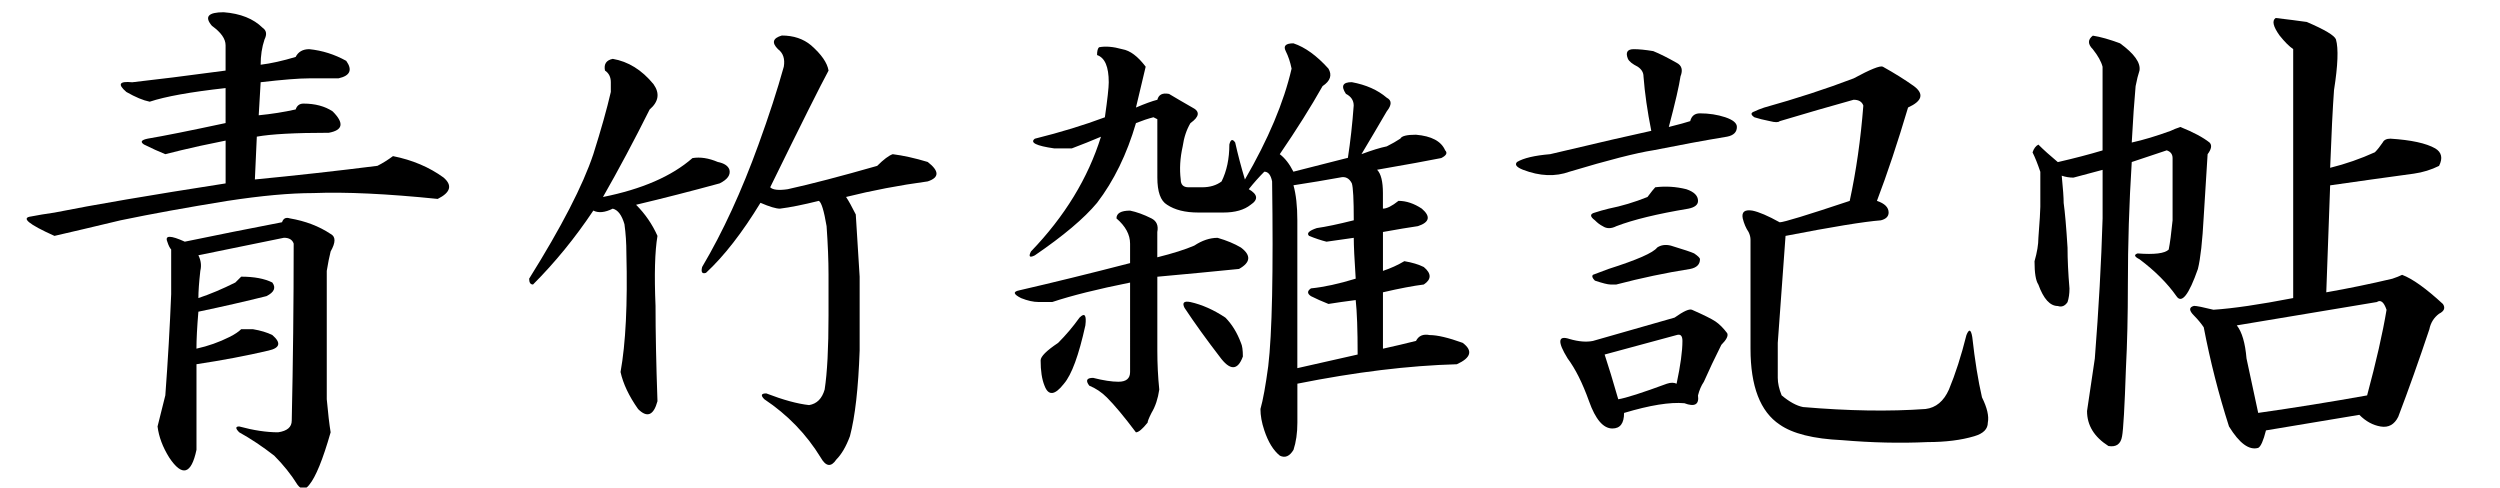 <?xml version="1.0" encoding="utf-8"?>
<!-- Generator: Adobe Illustrator 25.4.1, SVG Export Plug-In . SVG Version: 6.00 Build 0)  -->
<svg version="1.1" id="レイヤー_1" xmlns="http://www.w3.org/2000/svg" xmlns:xlink="http://www.w3.org/1999/xlink" x="0px"
	 y="0px" viewBox="0 0 723 141" enable-background="new 0 0 723 141" xml:space="preserve">
<g>
	<path d="M75.94,8.03c1.12,0.76,1.31,1.88,0.56,3.38c-0.76,2.25-1.12,4.69-1.12,7.31c3-0.37,6.37-1.12,10.12-2.25
		c0.75-1.49,2.06-2.25,3.94-2.25c3.74,0.38,7.31,1.5,10.69,3.38c1.87,2.63,1.12,4.32-2.25,5.06c-3.01,0-5.82,0-8.44,0
		c-3.01,0-7.69,0.38-14.06,1.12l-0.56,9.56c3.74-0.37,7.31-0.93,10.69-1.69c0.37-1.12,1.12-1.69,2.25-1.69
		c3.38,0,6.19,0.76,8.44,2.25c3.38,3.38,3,5.44-1.12,6.19c-9.76,0-16.69,0.38-20.81,1.12l-0.56,12.38
		c11.62-1.12,23.43-2.43,35.44-3.94c1.49-0.75,3-1.69,4.5-2.81c5.62,1.12,10.49,3.19,14.62,6.19c2.62,2.25,2.06,4.32-1.69,6.19
		c-14.62-1.49-26.63-2.06-36-1.69c-6.75,0-15,0.76-24.75,2.25c-11.63,1.88-21.94,3.75-30.94,5.62C27,65.6,20.62,67.1,15.75,68.22
		C8.24,64.85,5.99,62.97,9,62.6c1.87-0.37,4.12-0.75,6.75-1.12c11.25-2.25,27.75-5.06,49.5-8.44V40.66
		c-5.62,1.12-9.94,2.07-12.94,2.81c-1.5,0.38-3.01,0.76-4.5,1.12c-1.88-0.75-3.94-1.69-6.19-2.81c-1.12-0.75-0.76-1.31,1.12-1.69
		c4.5-0.75,12-2.25,22.5-4.5V25.47c-10.12,1.12-17.44,2.44-21.94,3.94c-1.88-0.37-4.13-1.31-6.75-2.81
		c-2.63-2.25-2.07-3.18,1.69-2.81c6.75-0.75,15.75-1.87,27-3.38V13.1c0-1.87-1.32-3.74-3.94-5.62c-2.25-2.62-1.12-3.94,3.38-3.94
		C69.56,3.91,73.31,5.42,75.94,8.03z M95.62,67.66c1.49,0.76,1.49,2.44,0,5.06c-0.38,1.5-0.76,3.38-1.12,5.62v37.12
		c0.37,4.13,0.75,7.31,1.12,9.56c-2.25,7.88-4.32,12.94-6.19,15.19c-1.12,1.49-2.25,1.49-3.38,0c-1.88-3.01-4.13-5.82-6.75-8.44
		c-3.38-2.63-6.75-4.88-10.12-6.75c-1.12-1.12-1.12-1.69,0-1.69c4.12,1.12,7.88,1.69,11.25,1.69c2.62-0.38,3.94-1.5,3.94-3.38
		c0.37-16.88,0.56-33.93,0.56-51.19c-0.38-1.12-1.32-1.69-2.81-1.69l-24.75,5.06c0.75,1.5,0.93,3.01,0.56,4.5
		c-0.38,3.38-0.56,6-0.56,7.88c3.38-1.12,6.93-2.62,10.69-4.5l1.69-1.69c3.74,0,6.75,0.56,9,1.69c1.12,1.5,0.56,2.81-1.69,3.94
		c-6,1.5-12.57,3.01-19.69,4.5c-0.38,4.5-0.56,8.07-0.56,10.69c3.38-0.75,6.56-1.87,9.56-3.38c1.49-0.75,2.62-1.49,3.38-2.25h3.38
		c2.25,0.38,4.12,0.94,5.62,1.69c2.62,2.25,2.25,3.75-1.12,4.5c-6.38,1.5-13.32,2.81-20.81,3.94v24.75
		c-1.5,7.12-4.13,7.88-7.88,2.25c-1.88-3.01-3.01-6-3.38-9c0.75-3,1.49-5.99,2.25-9c0.75-10.12,1.31-19.87,1.69-29.25
		c0-3.38,0-7.68,0-12.94c-0.38-0.37-0.76-1.12-1.12-2.25c-0.76-1.87,0.93-1.87,5.06,0c9-1.87,18.37-3.74,28.12-5.62
		c0.37-1.12,1.12-1.49,2.25-1.12C88.31,63.92,92.25,65.41,95.62,67.66z"/>
	<path d="M189,24.35c1.87,2.63,1.49,5.06-1.12,7.31c-4.5,9-9,17.44-13.5,25.31c11.25-2.25,19.87-5.99,25.88-11.25
		c2.25-0.37,4.68,0,7.31,1.12c1.87,0.38,3,1.12,3.38,2.25c0.37,1.5-0.56,2.81-2.81,3.94c-8.25,2.25-16.31,4.32-24.19,6.19
		c2.62,2.63,4.68,5.62,6.19,9c-0.76,4.5-0.94,11.25-0.56,20.25c0,7.51,0.18,16.69,0.56,27.56c-1.12,4.13-3.01,4.88-5.62,2.25
		c-2.63-3.74-4.32-7.31-5.06-10.69c1.49-8.24,2.06-19.69,1.69-34.31c0-3-0.19-5.81-0.56-8.44c-0.76-2.62-1.88-4.12-3.38-4.5
		c-2.25,1.12-4.13,1.32-5.62,0.56c-5.26,7.88-11.07,15-17.44,21.38c-0.76,0-1.12-0.56-1.12-1.69c9.37-14.99,15.56-27,18.56-36
		c2.25-7.12,3.94-13.12,5.06-18v-2.81c0-1.49-0.56-2.62-1.69-3.38c-0.38-1.87,0.37-3,2.25-3.38C181.69,17.79,185.62,20.22,189,24.35
		z M234.56,13.1c3,2.63,4.68,5.06,5.06,7.31c-2.25,4.13-7.88,15.38-16.88,33.75c0.75,0.76,2.43,0.94,5.06,0.56
		c6.75-1.49,15.37-3.74,25.88-6.75c1.87-1.87,3.38-3,4.5-3.38c3,0.38,6.37,1.12,10.12,2.25c3.38,2.63,3.38,4.5,0,5.62
		c-8.25,1.12-16.13,2.63-23.62,4.5c0.75,1.12,1.69,2.81,2.81,5.06c0.37,5.62,0.75,11.63,1.12,18c0,6.75,0,13.88,0,21.38
		c-0.38,10.88-1.32,19.12-2.81,24.75c-1.12,3-2.44,5.25-3.94,6.75c-1.5,2.25-3.01,2.06-4.5-0.56c-4.13-6.75-9.56-12.38-16.31-16.88
		c-1.12-1.12-0.94-1.69,0.56-1.69c4.87,1.88,9,3.01,12.38,3.38c2.25-0.37,3.74-1.87,4.5-4.5c0.75-4.87,1.12-12,1.12-21.38
		c0-3.38,0-7.31,0-11.81c0-4.12-0.19-8.81-0.56-14.06c-0.76-4.5-1.5-6.93-2.25-7.31c-4.5,1.12-8.25,1.88-11.25,2.25
		c-1.12,0-3.01-0.56-5.62-1.69c-5.26,8.63-10.5,15.38-15.75,20.25c-1.12,0.38-1.5-0.18-1.12-1.69
		c5.99-10.12,11.43-21.94,16.31-35.44c3-8.24,5.43-15.75,7.31-22.5c0.37-2.25-0.19-3.94-1.69-5.06c-1.88-1.87-1.5-3.18,1.12-3.94
		C229.5,10.28,232.31,11.22,234.56,13.1z"/>
	<path d="M333,63.16c1.49,0.76,2.06,2.07,1.69,3.94v7.31c4.5-1.12,8.06-2.25,10.69-3.38c2.25-1.49,4.5-2.25,6.75-2.25
		c2.62,0.76,4.87,1.69,6.75,2.81c3,2.25,2.81,4.32-0.56,6.19c-7.51,0.76-15.38,1.5-23.62,2.25v21.38c0,3.75,0.18,7.51,0.56,11.25
		c-0.38,2.63-1.12,4.88-2.25,6.75c-0.76,1.5-1.12,2.44-1.12,2.81c-1.5,1.87-2.63,2.81-3.38,2.81c-3.38-4.5-6.19-7.88-8.44-10.12
		c-1.5-1.49-3.19-2.62-5.06-3.38c-1.12-1.49-0.76-2.25,1.12-2.25c3,0.76,5.43,1.12,7.31,1.12c2.25,0,3.38-0.93,3.38-2.81V81.72
		c-9.38,1.88-16.88,3.75-22.5,5.62c-1.5,0-2.81,0-3.94,0c-1.5,0-3.19-0.37-5.06-1.12c-2.25-1.12-2.44-1.87-0.56-2.25
		c9.75-2.25,20.43-4.87,32.06-7.88v-5.62c0-2.62-1.32-5.06-3.94-7.31c0-1.49,1.31-2.25,3.94-2.25
		C328.68,61.29,330.75,62.03,333,63.16z M374.06,12.53c3.38,1.12,6.75,3.57,10.12,7.31c1.12,1.88,0.56,3.57-1.69,5.06
		c-3.38,6-7.51,12.57-12.38,19.69c1.49,1.12,2.81,2.81,3.94,5.06c14.62-3.74,19.87-5.06,15.75-3.94c0.75-4.87,1.31-9.93,1.69-15.19
		c0-1.49-0.76-2.62-2.25-3.38c-1.5-2.25-0.94-3.38,1.69-3.38c4.12,0.76,7.5,2.25,10.12,4.5c1.49,0.76,1.49,2.07,0,3.94
		c-2.63,4.5-5.06,8.63-7.31,12.38c3-1.12,5.43-1.87,7.31-2.25c1.49-0.75,2.81-1.49,3.94-2.25c0.37-0.75,1.87-1.12,4.5-1.12
		c4.5,0.38,7.31,1.88,8.44,4.5c0.75,0.76,0.37,1.5-1.12,2.25c-3.75,0.76-9.94,1.88-18.56,3.38c1.12,1.12,1.69,3.38,1.69,6.75v4.5
		c1.12,0,2.62-0.75,4.5-2.25c2.25,0,4.5,0.76,6.75,2.25c2.62,2.25,2.25,3.94-1.12,5.06c-2.63,0.38-6,0.94-10.12,1.69v11.25
		c2.25-0.75,4.31-1.69,6.19-2.81c2.25,0.38,4.12,0.94,5.62,1.69c2.25,1.88,2.25,3.57,0,5.06c-3.01,0.38-6.94,1.12-11.81,2.25v16.31
		c3.38-0.75,6.56-1.49,9.56-2.25c0.75-1.49,2.06-2.06,3.94-1.69c2.25,0,5.43,0.76,9.56,2.25c3,2.25,2.43,4.32-1.69,6.19
		c-13.88,0.38-29.25,2.25-46.12,5.62v11.25c0,3-0.38,5.62-1.12,7.88c-1.12,1.87-2.44,2.43-3.94,1.69c-1.88-1.5-3.38-3.94-4.5-7.31
		c-0.76-2.25-1.12-4.31-1.12-6.19c0.75-2.62,1.49-6.75,2.25-12.38c1.12-9.37,1.49-27.18,1.12-53.44c-0.38-1.87-1.12-2.81-2.25-2.81
		c-1.5,1.5-3.01,3.19-4.5,5.06c2.62,1.5,2.81,3.01,0.56,4.5c-1.88,1.5-4.5,2.25-7.88,2.25c-2.25,0-4.69,0-7.31,0
		c-3.75,0-6.75-0.75-9-2.25c-1.88-1.12-2.81-3.74-2.81-7.88V34.47l-1.12-0.56c-1.5,0.38-3.19,0.94-5.06,1.69
		c-2.63,9-6.38,16.69-11.25,23.06c-3.75,4.5-9.76,9.56-18,15.19c-1.5,0.76-1.88,0.38-1.12-1.12c9.75-10.12,16.5-21.18,20.25-33.19
		c-2.63,1.12-5.44,2.25-8.44,3.38c-1.88,0-3.57,0-5.06,0c-5.26-0.75-7.13-1.69-5.62-2.81c7.5-1.87,14.25-3.94,20.25-6.19
		c0.75-5.25,1.12-8.62,1.12-10.12c0-4.5-1.12-7.12-3.38-7.88c0-1.12,0.18-1.87,0.56-2.25c1.87-0.37,4.12-0.18,6.75,0.56
		c2.25,0.38,4.5,2.07,6.75,5.06c-0.38,1.5-1.32,5.44-2.81,11.81c2.62-1.12,4.68-1.87,6.19-2.25c0.37-1.49,1.49-2.06,3.38-1.69
		c1.87,1.12,4.12,2.44,6.75,3.94c2.25,1.12,2.06,2.63-0.56,4.5c-1.12,1.88-1.88,4.13-2.25,6.75c-0.76,3.38-0.94,6.57-0.56,9.56
		c0,1.5,0.75,2.25,2.25,2.25h3.94c2.25,0,4.12-0.56,5.62-1.69c1.49-3,2.25-6.56,2.25-10.69c0.37-1.49,0.93-1.69,1.69-0.56
		c0.75,3.38,1.69,6.94,2.81,10.69c6.75-11.62,11.25-22.31,13.5-32.06c-0.38-1.87-0.94-3.56-1.69-5.06
		C371.06,13.29,371.81,12.53,374.06,12.53z M307.69,110.97c-2.63,3.38-4.5,3.57-5.62,0.56c-0.76-1.87-1.12-4.31-1.12-7.31
		c0-1.12,1.69-2.81,5.06-5.06c2.25-2.25,4.31-4.68,6.19-7.31c1.49-1.49,2.06-0.75,1.69,2.25
		C311.99,102.73,309.94,108.35,307.69,110.97z M354.38,91.85c1.87,1.88,3.38,4.32,4.5,7.31c0.37,0.76,0.56,2.07,0.56,3.94
		c-1.5,4.13-3.75,4.13-6.75,0c-3.75-4.87-7.13-9.56-10.12-14.06c-0.76-1.49-0.19-2.06,1.69-1.69C347.62,88.1,351,89.6,354.38,91.85z
		 M375.19,63.72c0,7.13,0,13.32,0,18.56c0,7.88,0,15.94,0,24.19c4.87-1.12,10.69-2.43,17.44-3.94c0-7.12-0.19-12.38-0.56-15.75
		c-3.01,0.38-5.62,0.76-7.88,1.12c-1.88-0.75-3.57-1.49-5.06-2.25c-1.12-0.75-1.12-1.49,0-2.25c3.74-0.37,8.06-1.31,12.94-2.81
		c-0.38-5.62-0.56-9.56-0.56-11.81c-2.63,0.38-5.26,0.76-7.88,1.12c-1.5-0.37-3.19-0.93-5.06-1.69c-0.76-0.75,0-1.49,2.25-2.25
		c2.62-0.37,6.19-1.12,10.69-2.25c0-5.99-0.19-9.56-0.56-10.69c-0.76-1.49-1.88-2.06-3.38-1.69c-4.13,0.76-8.63,1.5-13.5,2.25
		C374.81,56.22,375.19,59.6,375.19,63.72z"/>
	<path d="M484.88,18.16c1.49,0.76,1.87,2.07,1.12,3.94c-0.38,2.63-1.5,7.51-3.38,14.62c3-0.75,5.06-1.31,6.19-1.69
		c0.37-1.49,1.31-2.25,2.81-2.25c2.62,0,5.06,0.38,7.31,1.12c2.25,0.76,3.38,1.69,3.38,2.81c0,1.5-0.94,2.44-2.81,2.81
		c-6.75,1.12-13.88,2.44-21.38,3.94c-4.88,0.76-12.94,2.81-24.19,6.19c-4.13,1.5-8.63,1.32-13.5-0.56
		c-1.88-0.75-2.44-1.49-1.69-2.25c1.87-1.12,5.06-1.87,9.56-2.25c14.25-3.38,23.99-5.62,29.25-6.75
		c-1.12-5.62-1.88-10.87-2.25-15.75c0-1.12-0.56-2.06-1.69-2.81c-1.5-0.75-2.44-1.49-2.81-2.25c-0.76-1.87-0.19-2.81,1.69-2.81
		c1.49,0,3.38,0.19,5.62,0.56C480,15.54,482.25,16.67,484.88,18.16z M496.12,92.97c1.12,0.76,2.25,1.88,3.38,3.38
		c0.37,0.76-0.19,1.88-1.69,3.38c-1.88,3.75-3.57,7.31-5.06,10.69c-0.76,1.12-1.32,2.44-1.69,3.94c0.37,2.63-0.94,3.38-3.94,2.25
		c-4.13-0.37-9.94,0.56-17.44,2.81c0,3.01-1.12,4.5-3.38,4.5c-2.63,0-4.88-2.62-6.75-7.88c-1.88-5.25-3.94-9.37-6.19-12.38
		c-3.01-4.87-2.81-6.75,0.56-5.62c2.62,0.76,4.87,0.94,6.75,0.56l23.62-6.75c2.62-1.87,4.31-2.62,5.06-2.25
		C492.75,91.1,495,92.22,496.12,92.97z M487.69,54.72c2.25,0.76,3.38,1.88,3.38,3.38c0,1.12-0.94,1.88-2.81,2.25
		c-9,1.5-15.94,3.19-20.81,5.06c-1.5,0.76-2.81,0.76-3.94,0c-0.76-0.37-1.5-0.93-2.25-1.69c-1.5-1.12-1.5-1.87,0-2.25
		c1.12-0.37,2.43-0.75,3.94-1.12c3.74-0.75,7.5-1.87,11.25-3.38c1.12-1.49,1.87-2.43,2.25-2.81
		C481.68,53.79,484.68,53.97,487.69,54.72z M489.94,73.28c1.12,0.76,1.69,1.32,1.69,1.69c0,1.5-0.94,2.44-2.81,2.81
		c-7.13,1.12-14.26,2.63-21.38,4.5h-1.69c-0.76,0-2.25-0.37-4.5-1.12c-0.76-0.75-0.94-1.31-0.56-1.69l4.5-1.69
		c8.24-2.62,12.94-4.68,14.06-6.19c1.12-0.75,2.43-0.93,3.94-0.56C486.93,72.16,489.18,72.92,489.94,73.28z M464.06,102.53
		c1.12,3.38,2.43,7.69,3.94,12.94c2.25-0.37,6.93-1.87,14.06-4.5c1.12-0.37,2.06-0.37,2.81,0c1.12-5.25,1.69-9.37,1.69-12.38
		c0-1.49-0.56-2.06-1.69-1.69L464.06,102.53z M544.5,19.28c3.38,1.88,6.37,3.75,9,5.62c3,2.25,2.43,4.32-1.69,6.19
		c-3.01,10.12-6,19.12-9,27c2.25,0.76,3.38,1.88,3.38,3.38c0,1.12-0.76,1.88-2.25,2.25c-4.88,0.38-14.06,1.88-27.56,4.5l-2.25,30.94
		v10.12c0,1.5,0.37,3.19,1.12,5.06c2.25,1.88,4.31,3.01,6.19,3.38c13.12,1.12,24.93,1.32,35.44,0.56c3-0.37,5.25-2.25,6.75-5.62
		c1.87-4.5,3.56-9.75,5.06-15.75c0.75-1.87,1.31-1.69,1.69,0.56c0.75,6.75,1.69,12.57,2.81,17.44c1.49,3.01,2.06,5.44,1.69,7.31
		c0,1.87-1.32,3.18-3.94,3.94c-3.75,1.12-8.25,1.69-13.5,1.69c-7.88,0.37-16.13,0.18-24.75-0.56c-8.25-0.38-14.26-1.88-18-4.5
		c-5.62-3.74-8.44-11.06-8.44-21.94v-31.5c0-0.75-0.19-1.49-0.56-2.25c-0.76-1.12-1.32-2.43-1.69-3.94
		c-0.38-1.87,0.56-2.62,2.81-2.25c1.87,0.38,4.5,1.5,7.88,3.38c1.12,0,7.88-2.06,20.25-6.19c1.87-8.62,3.18-17.81,3.94-27.56
		c-0.38-1.12-1.32-1.69-2.81-1.69c-6.75,1.88-13.88,3.94-21.38,6.19c-0.38,0.38-1.32,0.38-2.81,0c-1.88-0.37-3.38-0.75-4.5-1.12
		c-1.12-0.75-1.12-1.31,0-1.69c0.75-0.37,1.69-0.75,2.81-1.12c9.37-2.62,18-5.43,25.88-8.44C540.93,20.04,543.74,18.92,544.5,19.28z
		"/>
	<path d="M613.12,12.53c4.12,3.01,5.99,5.62,5.62,7.88c-0.38,1.12-0.76,2.63-1.12,4.5c-0.38,4.13-0.76,9.56-1.12,16.31
		c3.38-0.75,7.12-1.87,11.25-3.38c0.75-0.37,1.69-0.75,2.81-1.12c3.74,1.5,6.56,3.01,8.44,4.5c0.75,0.76,0.56,1.88-0.56,3.38
		c-0.38,6.38-0.76,12.38-1.12,18c-0.38,7.13-0.94,12.19-1.69,15.19c-2.63,7.51-4.69,10.12-6.19,7.88
		c-2.63-3.74-6.19-7.31-10.69-10.69c-1.5-0.75-1.69-1.31-0.56-1.69c4.87,0.38,7.88,0,9-1.12c0.37-1.87,0.75-4.68,1.12-8.44
		c0-5.99,0-12,0-18c0-1.12-0.56-1.87-1.69-2.25c-3.38,1.12-6.75,2.25-10.12,3.38c-0.76,12.01-1.12,23.82-1.12,35.44
		c0,9-0.19,17.07-0.56,24.19c-0.38,11.25-0.76,17.81-1.12,19.69c-0.38,2.25-1.69,3.18-3.94,2.81c-4.13-2.63-6.19-5.99-6.19-10.12
		c0.37-2.62,1.12-7.68,2.25-15.19c1.12-14.25,1.87-27.75,2.25-40.5c0-2.62,0-7.31,0-14.06c-4.13,1.12-6.94,1.88-8.44,2.25
		c-1.12,0-2.25-0.18-3.38-0.56c0.37,3.75,0.56,6.38,0.56,7.88c0.37,2.63,0.75,6.94,1.12,12.94c0,3.38,0.18,7.31,0.56,11.81
		c0,1.5-0.19,2.81-0.56,3.94c-0.76,1.12-1.69,1.5-2.81,1.12c-2.25,0-4.13-2.06-5.62-6.19c-0.76-1.12-1.12-3.38-1.12-6.75
		c0.75-2.62,1.12-4.87,1.12-6.75c0.37-4.87,0.56-7.88,0.56-9c0-4.5,0-7.88,0-10.12c-0.76-2.25-1.5-4.12-2.25-5.62
		c0.37-1.12,0.93-1.87,1.69-2.25c1.49,1.5,3.38,3.19,5.62,5.06c4.87-1.12,9.18-2.25,12.94-3.38c0-7.88,0-15.93,0-24.19
		c-0.38-1.49-1.32-3.18-2.81-5.06c-1.5-1.49-1.5-2.81,0-3.94C607.5,10.66,610.12,11.41,613.12,12.53z M667.12,6.35
		c5.25,2.25,8.06,3.94,8.44,5.06c0.75,2.63,0.56,7.51-0.56,14.62c-0.38,5.26-0.76,12.75-1.12,22.5c4.5-1.12,8.81-2.62,12.94-4.5
		c0.75-0.75,1.49-1.69,2.25-2.81c0.37-0.75,1.12-1.12,2.25-1.12c5.99,0.38,10.31,1.32,12.94,2.81c1.87,1.12,2.25,2.81,1.12,5.06
		c-2.25,1.12-4.69,1.88-7.31,2.25c-8.25,1.12-16.31,2.25-24.19,3.38c-0.38,10.5-0.76,20.81-1.12,30.94
		c6.37-1.12,12.74-2.43,19.12-3.94c1.12-0.37,2.06-0.75,2.81-1.12c3,1.12,6.93,3.94,11.81,8.44c0.75,1.12,0.37,2.07-1.12,2.81
		c-1.5,1.12-2.44,2.63-2.81,4.5c-3.01,9-6,17.44-9,25.31c-1.12,2.25-2.81,3.18-5.06,2.81s-4.32-1.49-6.19-3.38
		c-9,1.5-18,3.01-27,4.5c-0.76,3-1.5,4.68-2.25,5.06c-2.63,0.75-5.44-1.32-8.44-6.19c-3.01-9.37-5.44-18.93-7.31-28.69
		c-0.76-1.12-1.69-2.25-2.81-3.38c-1.5-1.49-1.5-2.43,0-2.81c0.75,0,2.62,0.38,5.62,1.12c5.62-0.37,13.31-1.49,23.06-3.38
		c0-23.99,0-48,0-72c-1.12-0.75-2.44-2.06-3.94-3.94c-1.88-2.62-2.25-4.31-1.12-5.06C661.5,5.6,664.5,5.98,667.12,6.35z
		 M646.88,94.1c1.49,1.88,2.43,5.06,2.81,9.56c1.12,5.26,2.25,10.5,3.38,15.75c10.49-1.49,21-3.18,31.5-5.06
		c2.62-9.75,4.5-18,5.62-24.75c-0.76-2.25-1.69-3-2.81-2.25C673.88,89.6,660.38,91.85,646.88,94.1z"/>
</g>
</svg>
